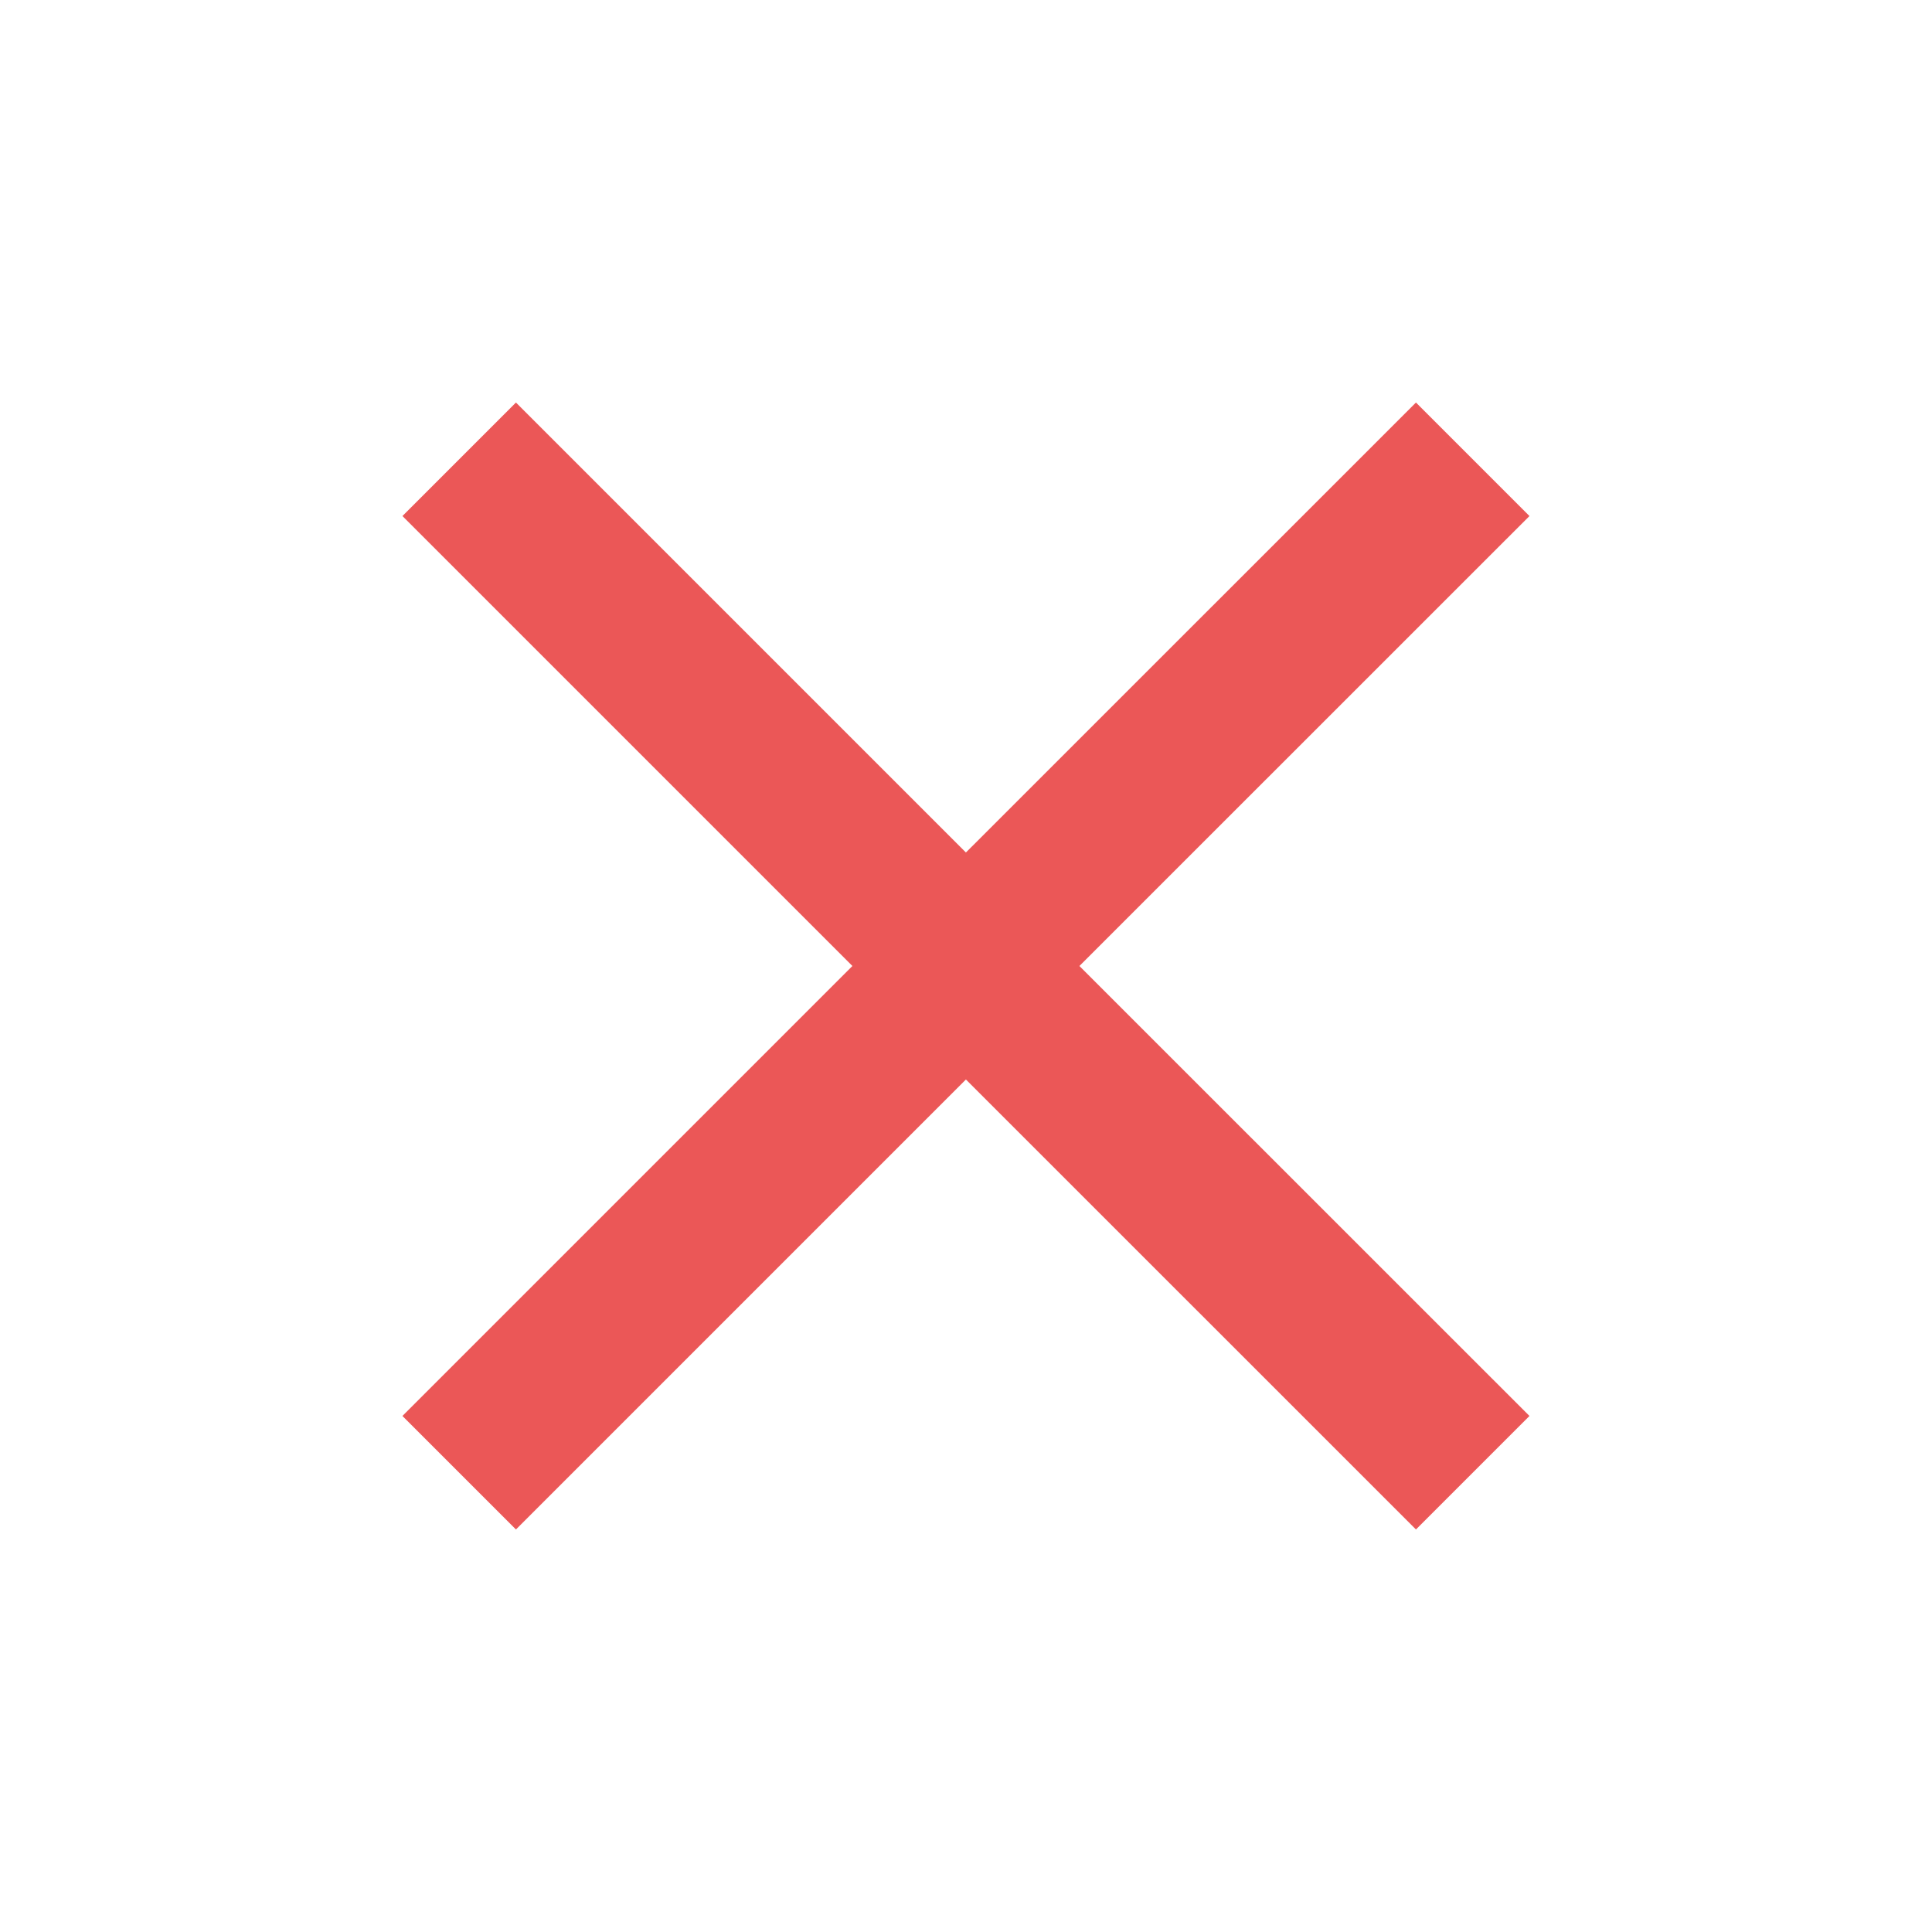 <svg width="20" height="20" viewBox="0 0 20 20" fill="none" xmlns="http://www.w3.org/2000/svg">
<path d="M14.658 4.167L9.999 8.825L5.341 4.167L4.166 5.342L8.824 10L4.166 14.658L5.341 15.833L9.999 11.175L14.658 15.833L15.833 14.658L11.174 10L15.833 5.342L14.658 4.167Z" fill="#EB5757"/>
</svg>
